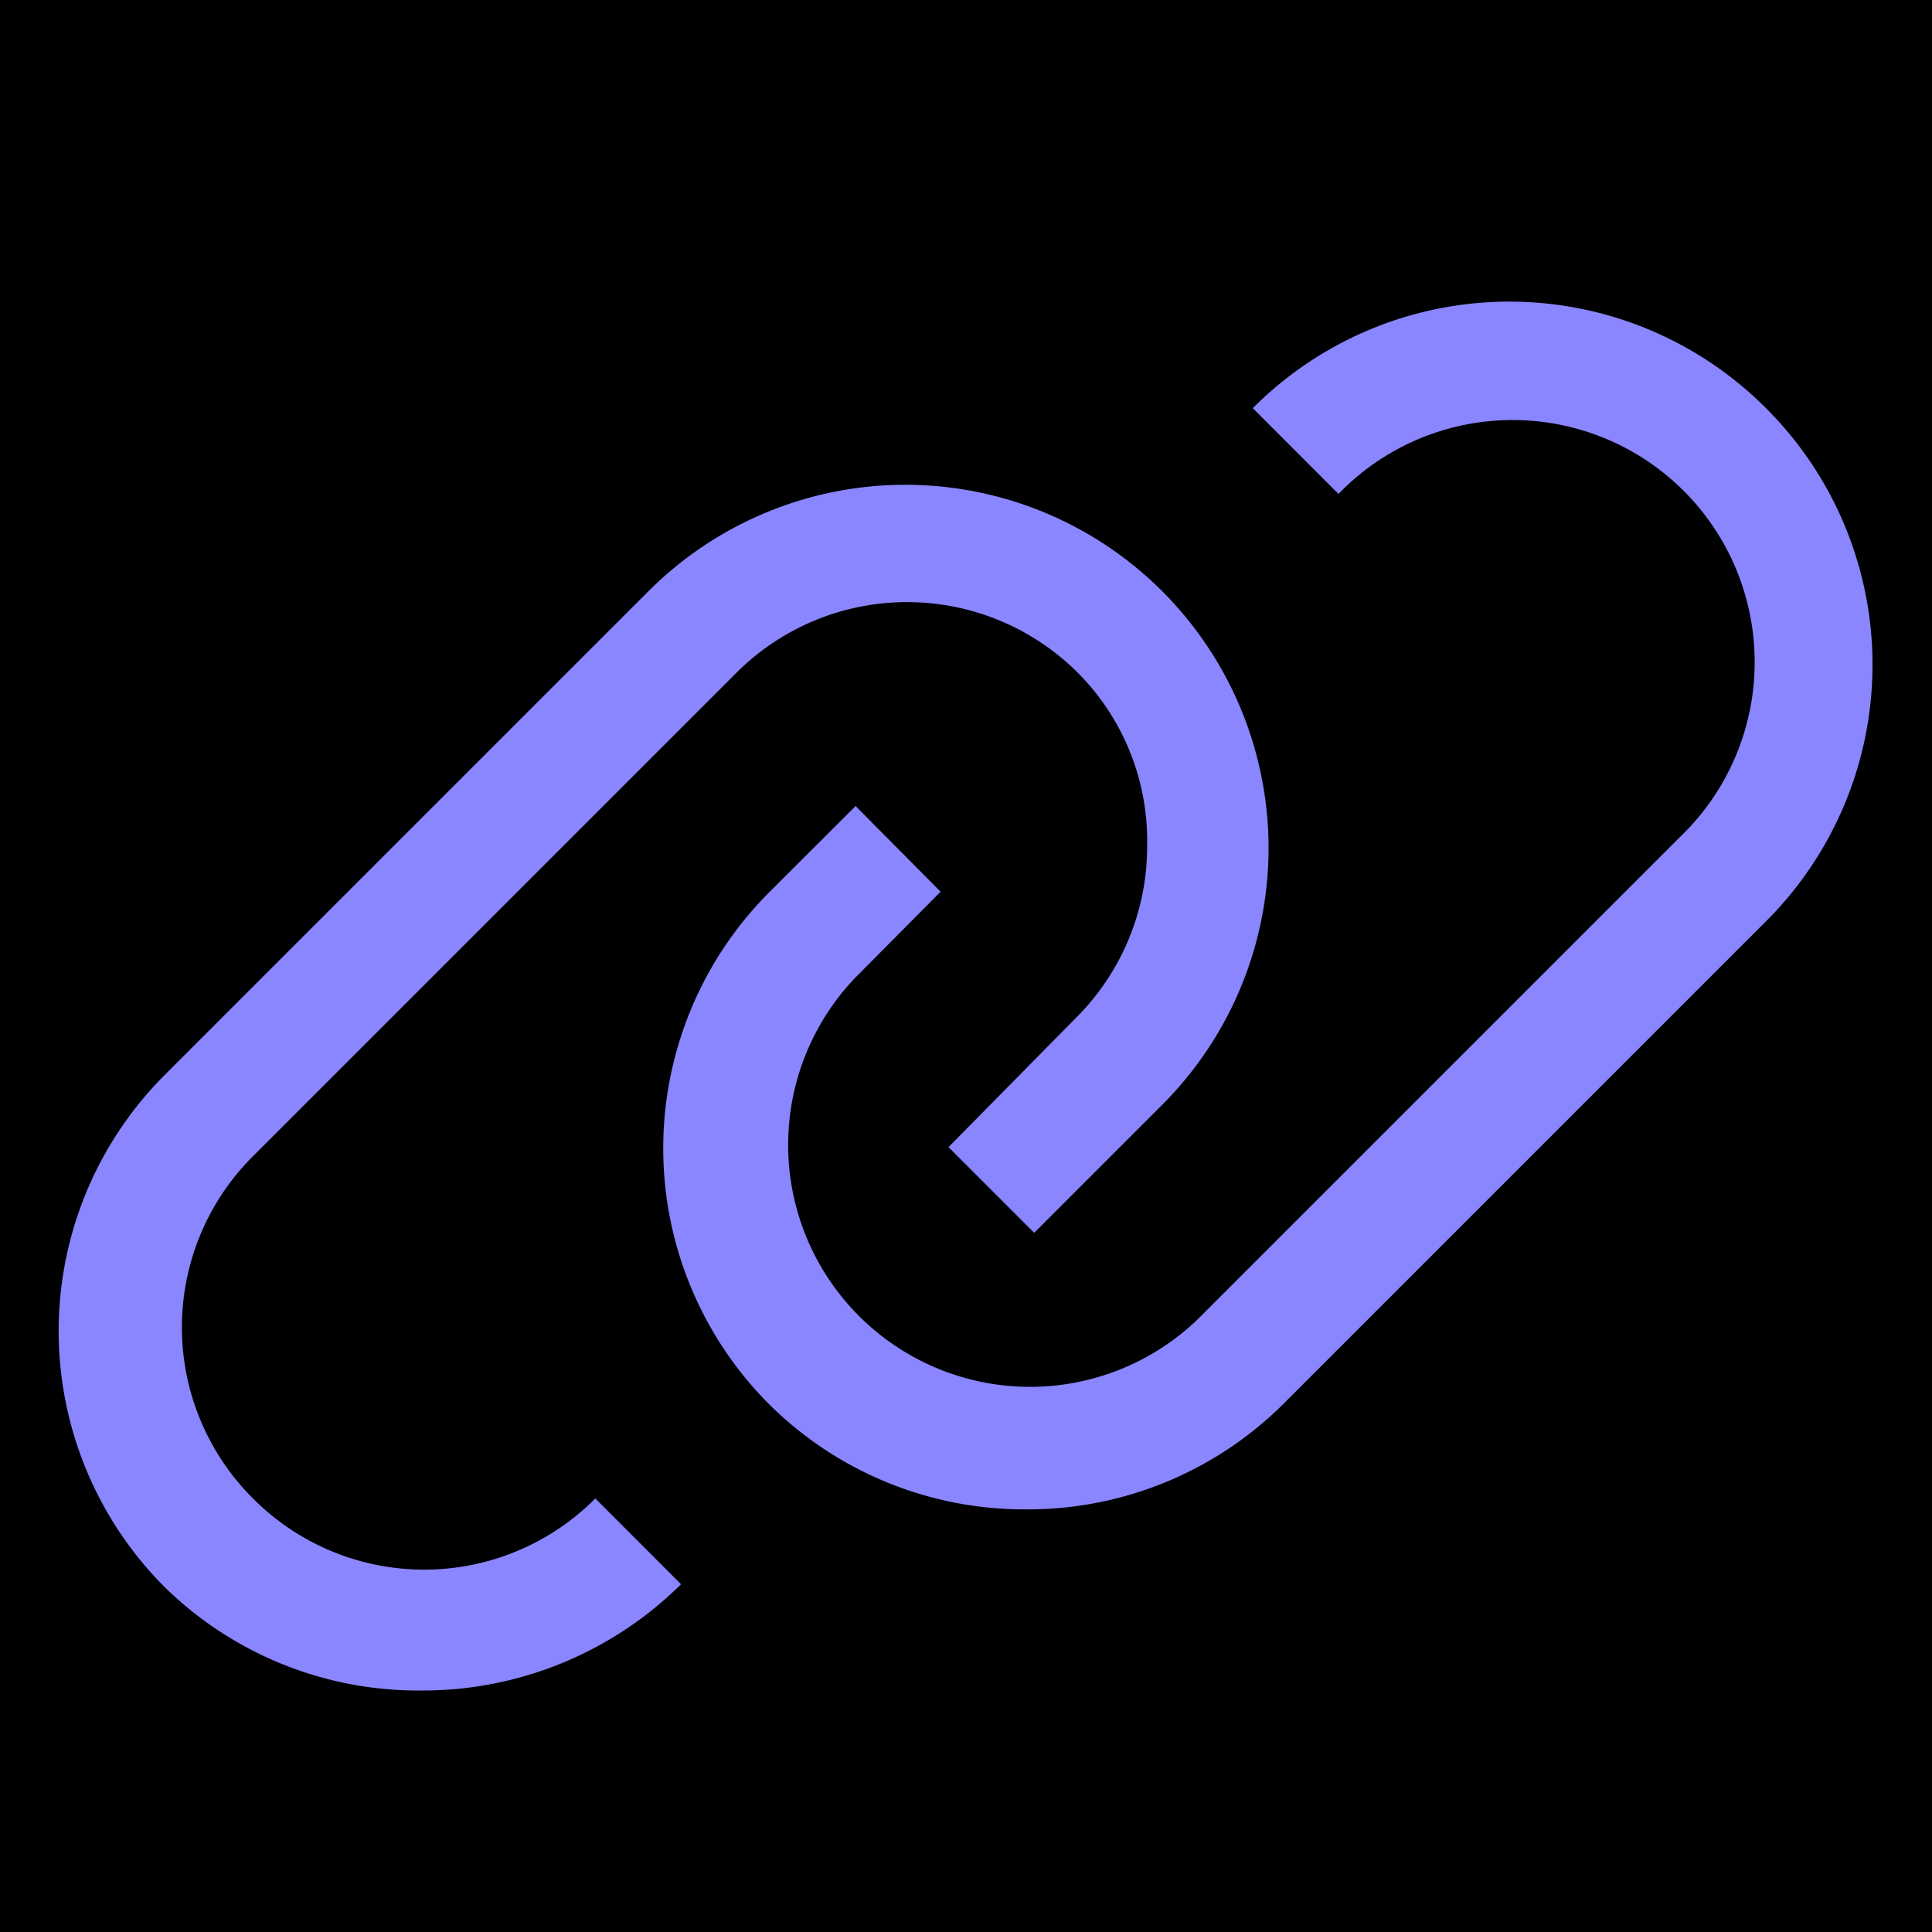 <svg width="20" height="20" viewBox="0 0 20 20" fill="none" xmlns="http://www.w3.org/2000/svg">
    <path fill="transform" d="M0 0h20v20H0z"/>
    <path d="M18.281 4.225a3.75 3.75 0 0 0-5.312 0l.887.888A2.506 2.506 0 1 1 17.4 8.656l-5 5a2.504 2.504 0 0 1-3.544-3.537l.881-.888-.88-.887-.888.887a3.75 3.75 0 0 0 0 5.313 3.75 3.75 0 0 0 2.656 1.081 3.75 3.75 0 0 0 2.669-1.1l5-5a3.75 3.75 0 0 0-.013-5.3z" fill="#8986ff"/>
    <path d="M2.619 15.512a2.5 2.5 0 0 1 0-3.543l5-5a2.5 2.5 0 0 1 3.543 0 2.463 2.463 0 0 1 .713 1.78 2.5 2.5 0 0 1-.731 1.782l-1.325 1.344.887.887 1.325-1.325A3.76 3.76 0 0 0 6.713 6.12l-5 5a3.75 3.75 0 0 0 0 5.318A3.75 3.75 0 0 0 4.375 17.5a3.794 3.794 0 0 0 2.675-1.1l-.887-.888a2.499 2.499 0 0 1-3.544 0z" fill="#8986ff"/>
</svg>
